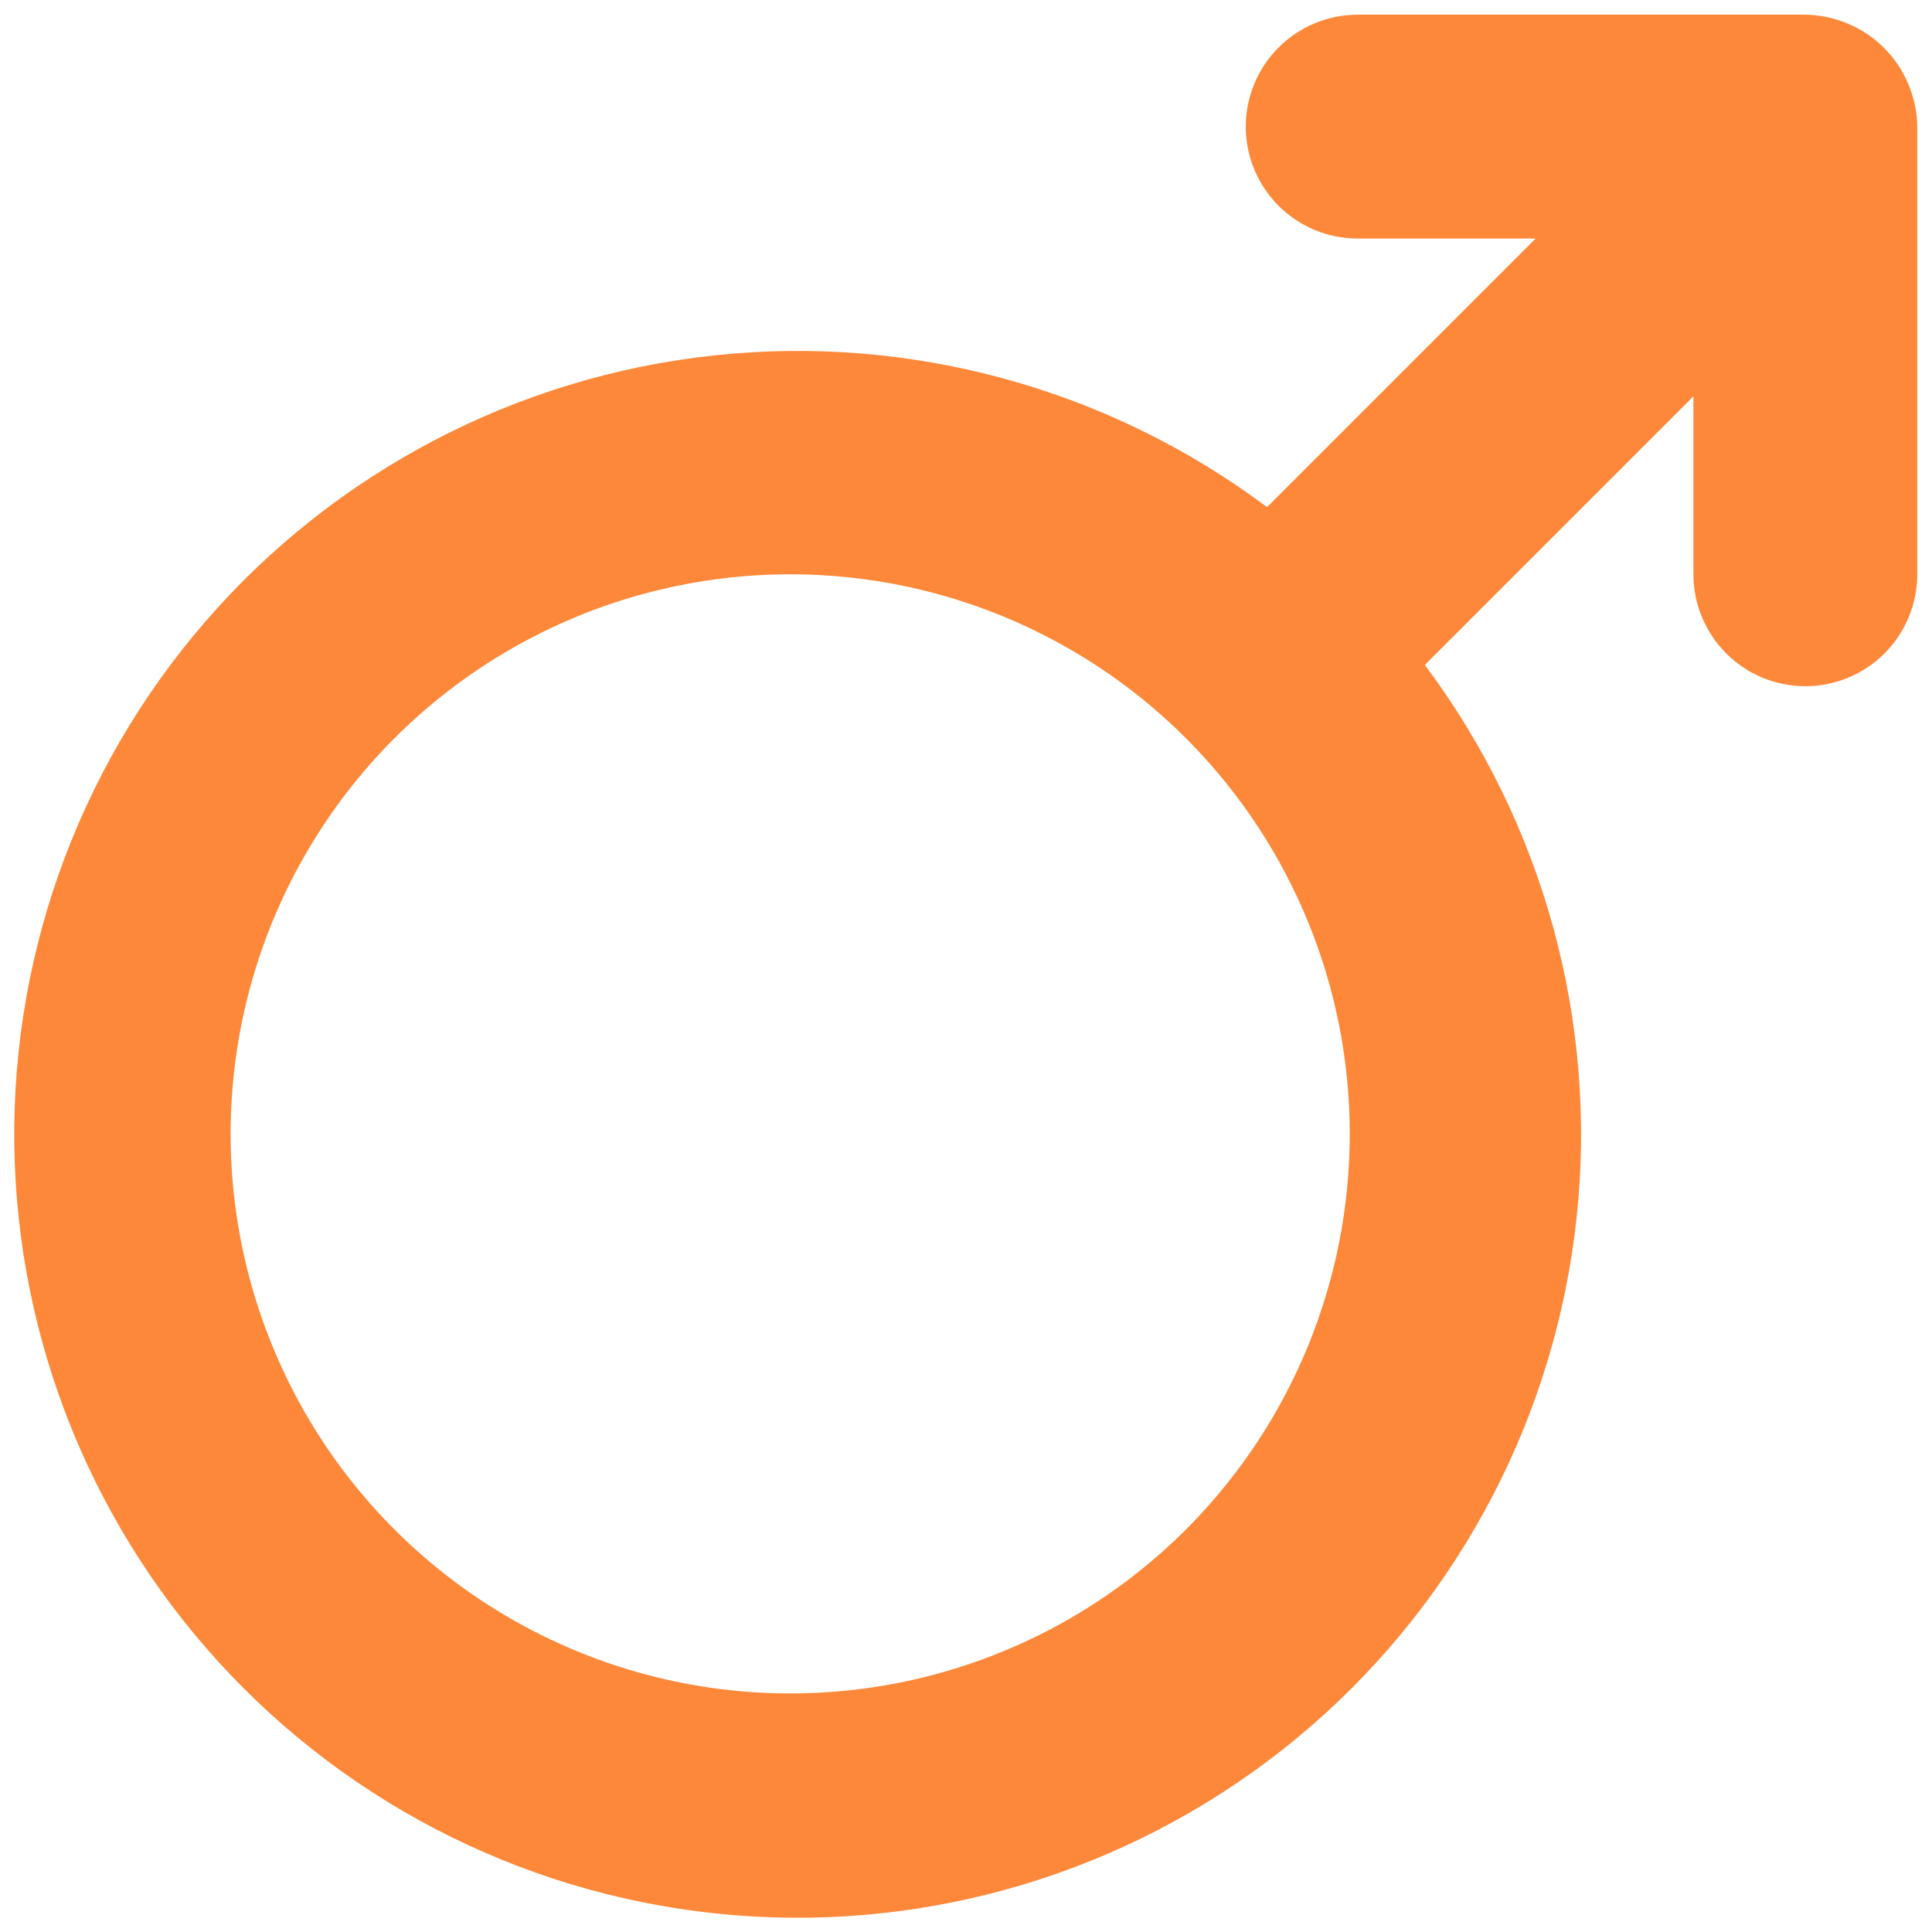 <svg width="41" height="41" viewBox="0 0 41 41" fill="none" xmlns="http://www.w3.org/2000/svg">
<path d="M40.497 1.785C40.256 1.205 39.795 0.744 39.215 0.502C38.929 0.381 38.623 0.316 38.312 0.312H28.812C28.182 0.312 27.578 0.563 27.133 1.008C26.688 1.454 26.437 2.058 26.437 2.688C26.437 3.317 26.688 3.921 27.133 4.367C27.578 4.812 28.182 5.062 28.812 5.062H32.589L26.889 10.762C23.523 8.244 19.328 7.093 15.149 7.543C10.969 7.993 7.115 10.009 4.362 13.186C1.609 16.363 0.163 20.465 0.313 24.666C0.463 28.868 2.199 32.856 5.171 35.828C8.144 38.801 12.132 40.537 16.333 40.687C20.534 40.837 24.636 39.39 27.814 36.638C30.991 33.885 33.007 30.031 33.457 25.851C33.907 21.672 32.756 17.477 30.237 14.111L35.937 8.411V12.188C35.937 12.817 36.188 13.421 36.633 13.867C37.078 14.312 37.682 14.562 38.312 14.562C38.942 14.562 39.546 14.312 39.992 13.867C40.437 13.421 40.687 12.817 40.687 12.188V2.688C40.684 2.377 40.619 2.071 40.497 1.785ZM25.25 32.375C23.599 34.059 21.483 35.214 19.173 35.692C16.863 36.169 14.464 35.948 12.28 35.056C10.096 34.164 8.228 32.642 6.912 30.685C5.597 28.727 4.894 26.421 4.894 24.062C4.894 21.704 5.597 19.398 6.912 17.44C8.228 15.482 10.096 13.961 12.28 13.069C14.464 12.177 16.863 11.956 19.173 12.433C21.483 12.911 23.599 14.066 25.25 15.75C27.426 17.97 28.644 20.954 28.644 24.062C28.644 27.171 27.426 30.155 25.25 32.375Z" fill="#FD8839"/>
</svg>
